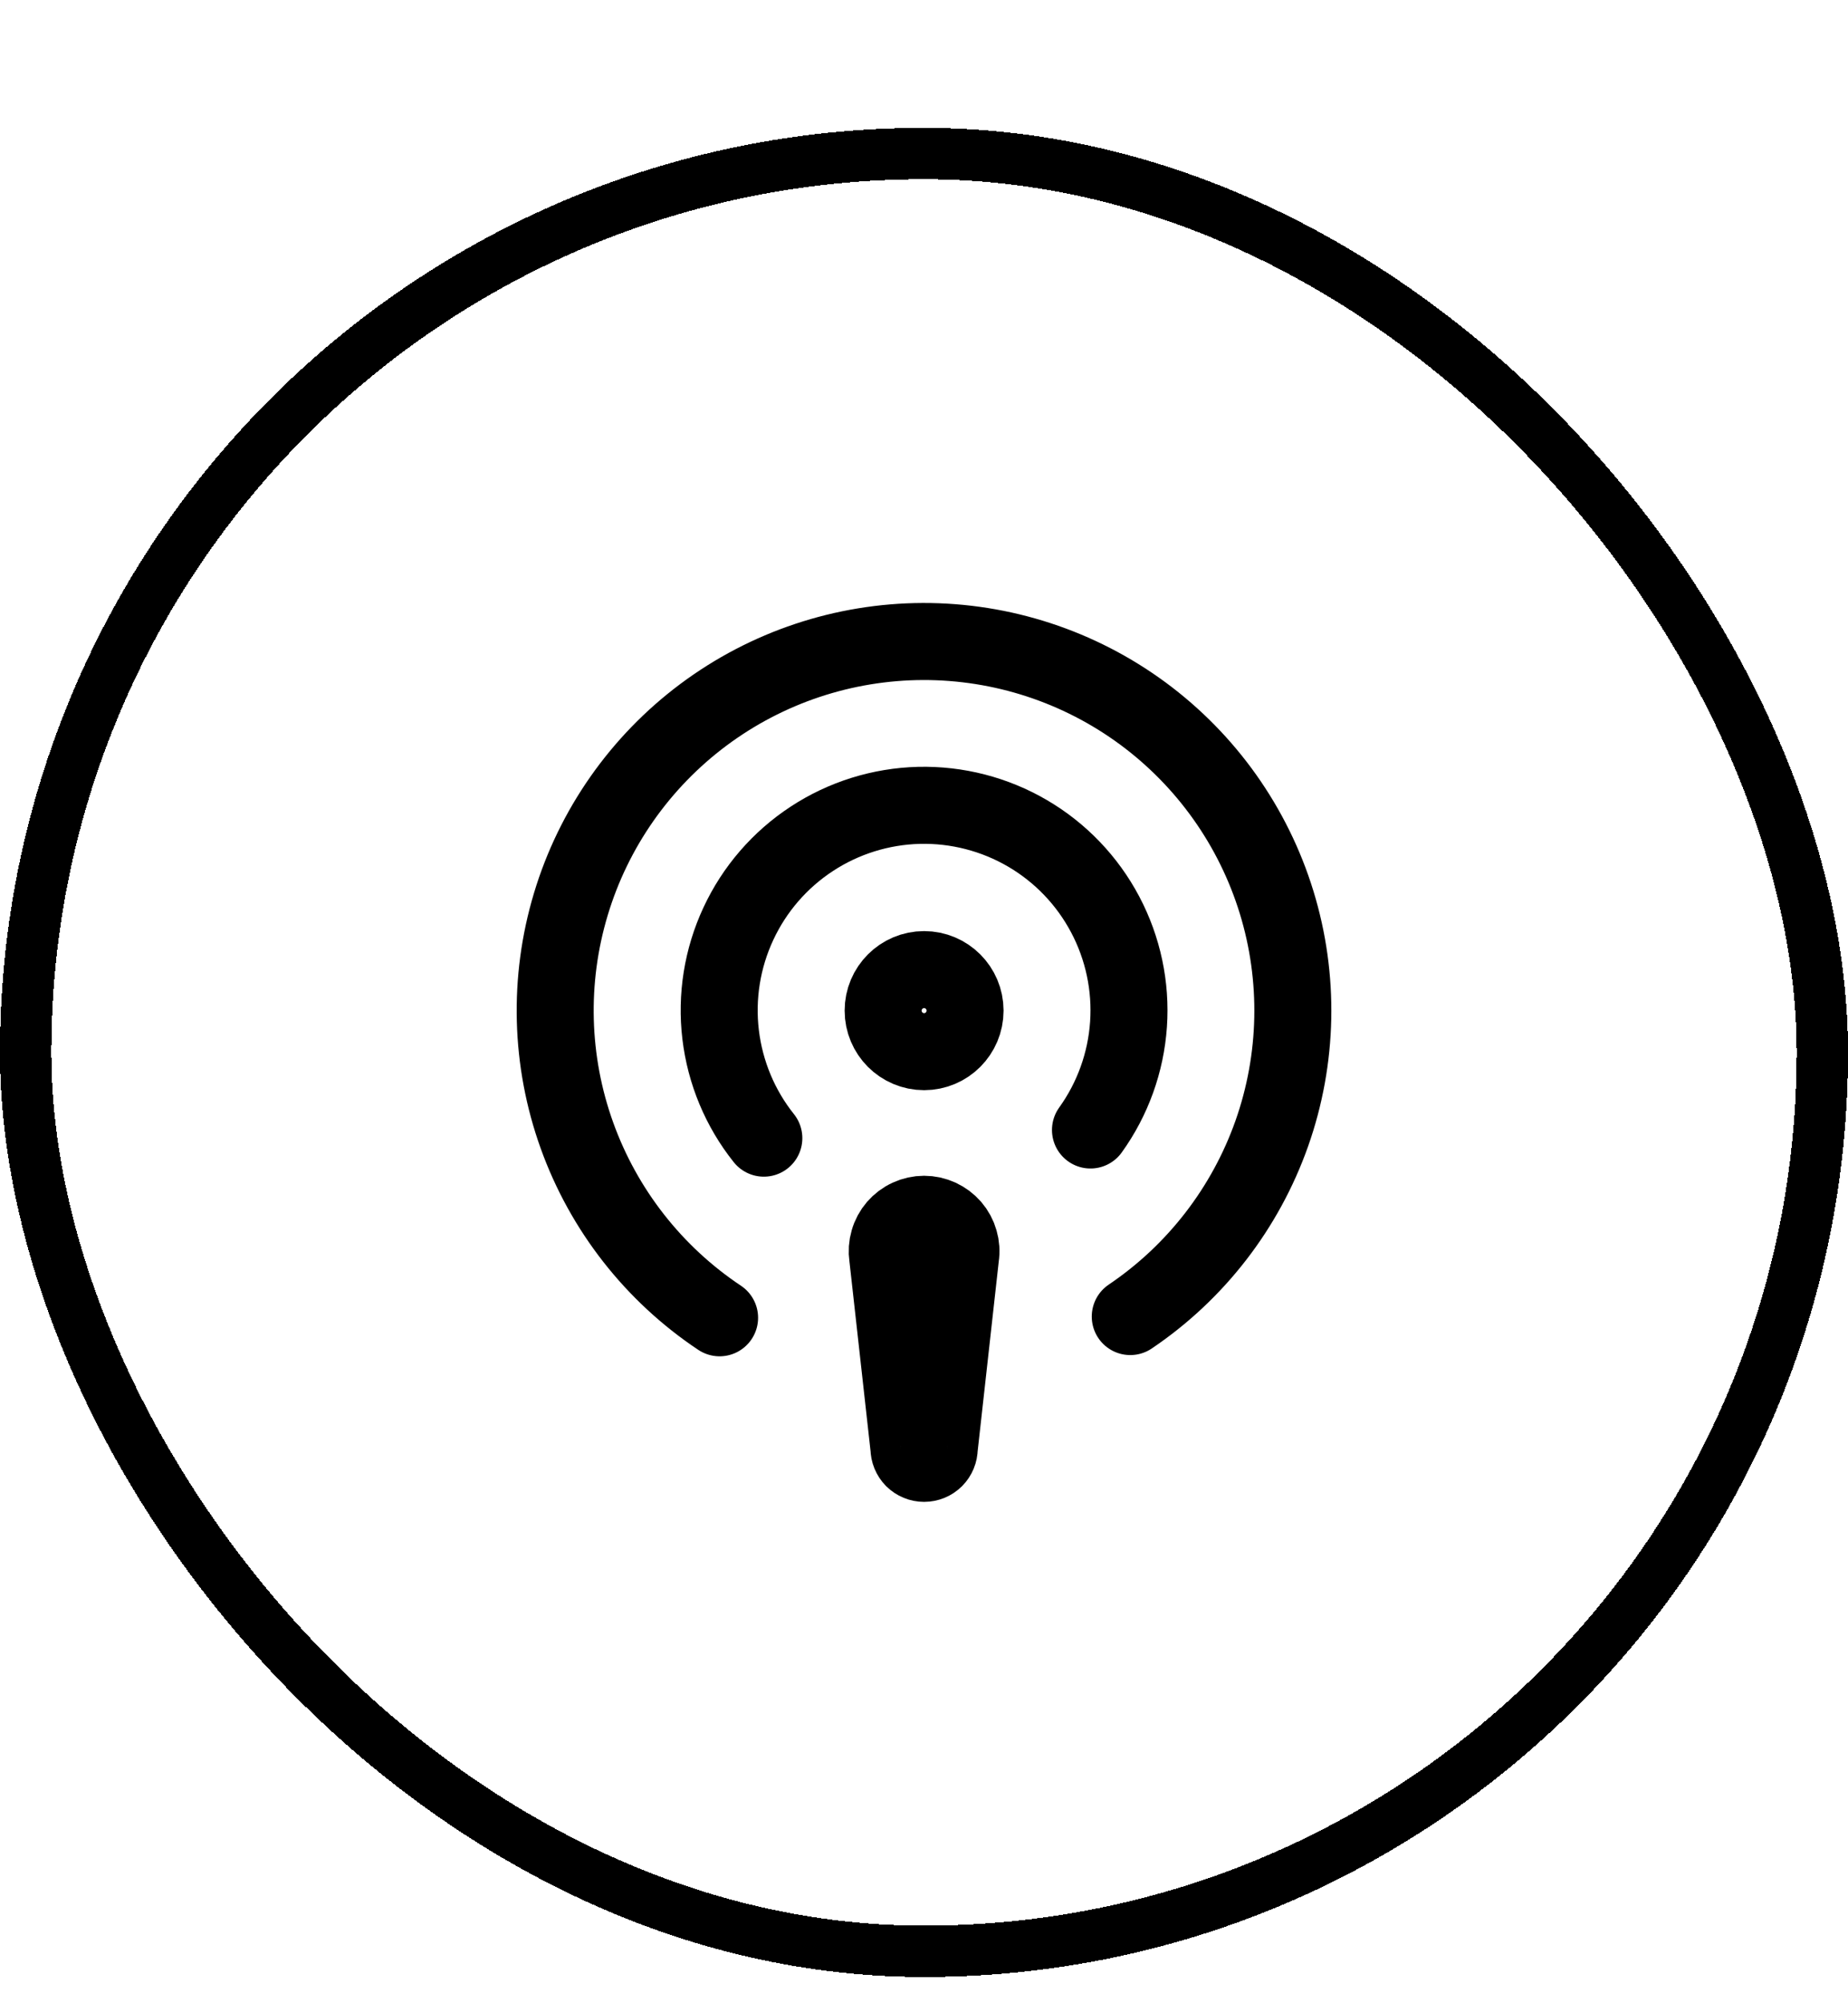 <svg width="36" height="39" viewBox="0 0 36 39" fill="none" xmlns="http://www.w3.org/2000/svg">
<g filter="url(#filter0_d_485_6894)">
<rect y="0.489" width="36" height="36" rx="18" fill="white" shape-rendering="crispEdges"/>
<path d="M18.002 18.474C18.443 18.474 18.8 18.116 18.8 17.675C18.8 17.235 18.443 16.877 18.002 16.877C17.561 16.877 17.204 17.235 17.204 17.675C17.204 18.116 17.561 18.474 18.002 18.474Z" stroke="black" stroke-width="1.5" stroke-linecap="round" stroke-linejoin="round"/>
<path d="M22.018 23.631C23.295 22.77 24.261 21.52 24.775 20.068C25.288 18.615 25.321 17.036 24.868 15.563C24.415 14.091 23.501 12.803 22.261 11.889C21.02 10.975 19.519 10.485 17.979 10.489C16.438 10.494 14.94 10.993 13.704 11.915C12.47 12.836 11.563 14.129 11.12 15.604C10.676 17.08 10.718 18.659 11.24 20.108C11.762 21.558 12.736 22.801 14.018 23.655" stroke="black" stroke-width="1.5" stroke-linecap="round" stroke-linejoin="round"/>
<path d="M21.243 19.999C21.677 19.395 21.933 18.683 21.984 17.942C22.035 17.201 21.877 16.46 21.53 15.804C21.183 15.147 20.659 14.6 20.018 14.225C19.377 13.85 18.644 13.661 17.901 13.679C17.159 13.698 16.436 13.923 15.815 14.33C15.193 14.737 14.697 15.31 14.384 15.983C14.07 16.656 13.95 17.404 14.038 18.141C14.126 18.879 14.417 19.578 14.88 20.158M17.291 22.465C17.276 22.363 17.283 22.259 17.312 22.16C17.34 22.06 17.39 21.968 17.457 21.89C17.525 21.812 17.608 21.749 17.703 21.706C17.796 21.663 17.899 21.64 18.002 21.64C18.105 21.64 18.207 21.663 18.302 21.706C18.395 21.749 18.479 21.812 18.547 21.89C18.614 21.968 18.664 22.06 18.692 22.16C18.721 22.259 18.728 22.363 18.712 22.465L18.297 26.194C18.297 26.272 18.266 26.347 18.211 26.403C18.155 26.458 18.08 26.489 18.002 26.489C17.924 26.489 17.849 26.458 17.793 26.403C17.738 26.347 17.707 26.272 17.707 26.194L17.291 22.458V22.465Z" stroke="black" stroke-width="1.5" stroke-linecap="round" stroke-linejoin="round"/>
<rect x="0.5" y="0.989" width="35" height="35" rx="17.5" stroke="black" shape-rendering="crispEdges"/>
</g>
<defs>
<filter id="filter0_d_485_6894" x="0" y="0.489" width="36" height="38" filterUnits="userSpaceOnUse" color-interpolation-filters="sRGB">
<feFlood flood-opacity="0" result="BackgroundImageFix"/>
<feColorMatrix in="SourceAlpha" type="matrix" values="0 0 0 0 0 0 0 0 0 0 0 0 0 0 0 0 0 0 127 0" result="hardAlpha"/>
<feOffset dy="2"/>
<feComposite in2="hardAlpha" operator="out"/>
<feColorMatrix type="matrix" values="0 0 0 0 0 0 0 0 0 0 0 0 0 0 0 0 0 0 1 0"/>
<feBlend mode="normal" in2="BackgroundImageFix" result="effect1_dropShadow_485_6894"/>
<feBlend mode="normal" in="SourceGraphic" in2="effect1_dropShadow_485_6894" result="shape"/>
</filter>
</defs>
</svg>
